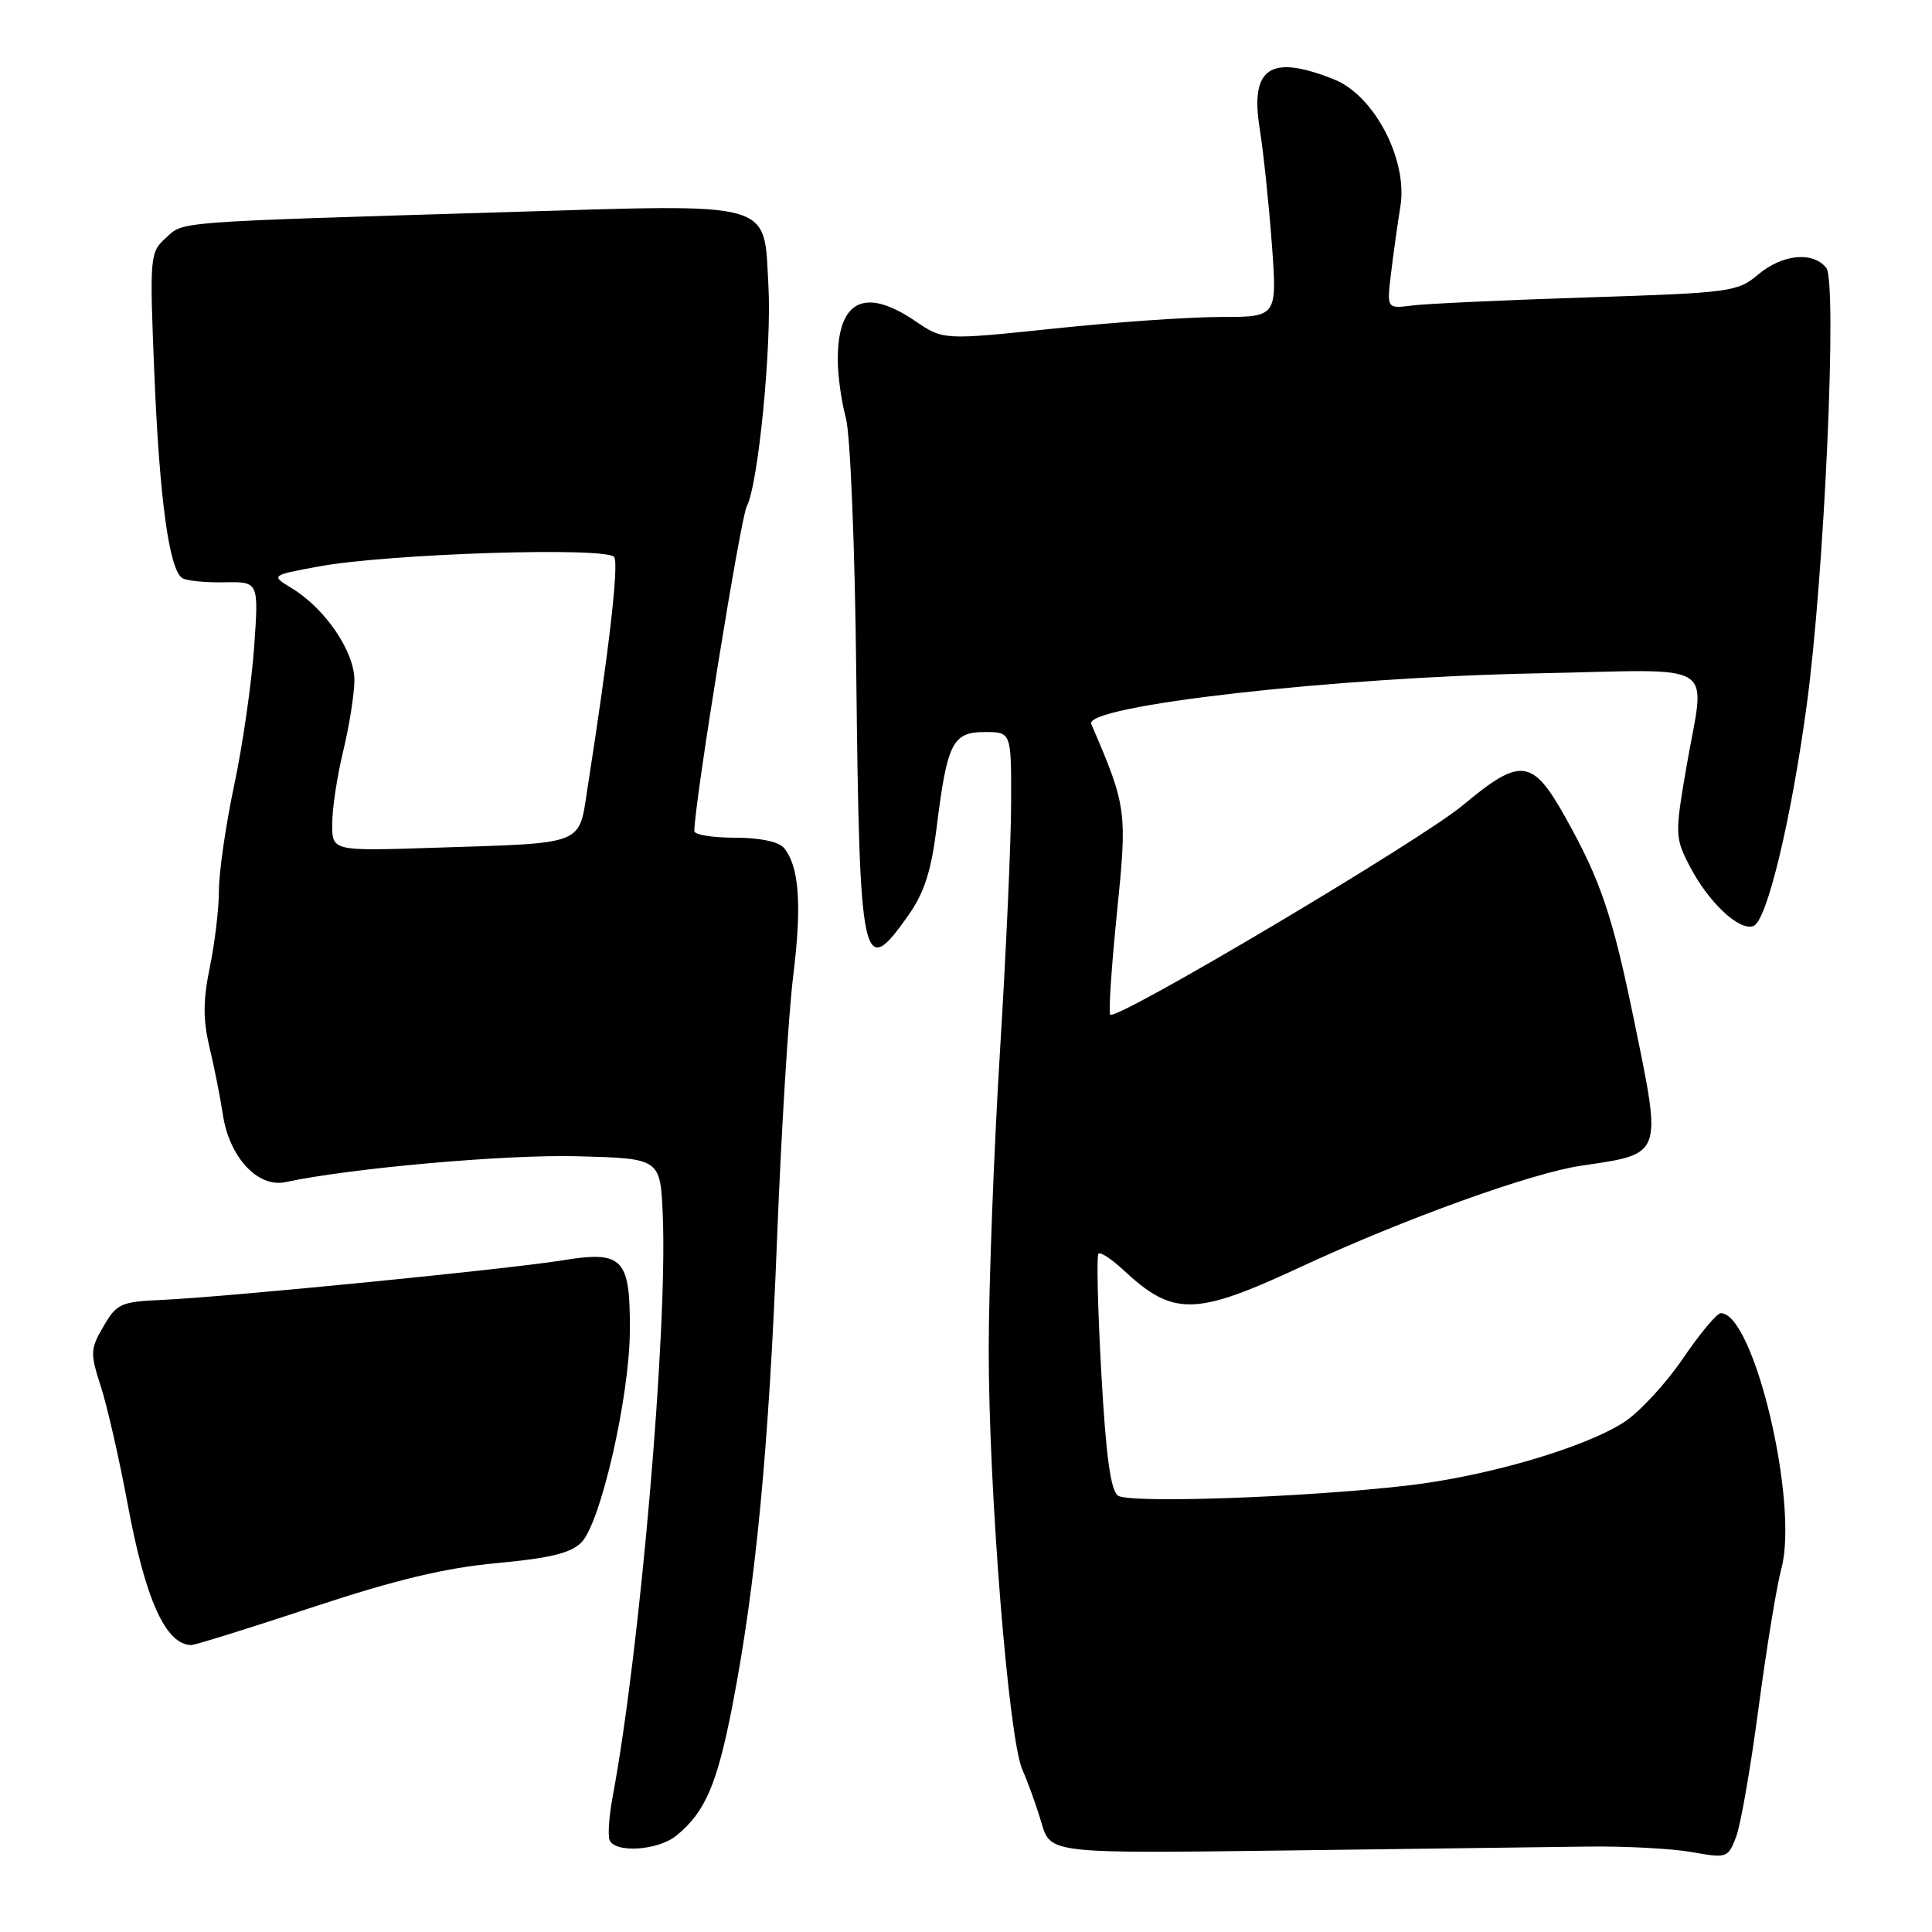 <?xml version="1.0" encoding="UTF-8" standalone="no"?>
<!DOCTYPE svg PUBLIC "-//W3C//DTD SVG 1.1//EN" "http://www.w3.org/Graphics/SVG/1.1/DTD/svg11.dtd" >
<svg xmlns="http://www.w3.org/2000/svg" xmlns:xlink="http://www.w3.org/1999/xlink" version="1.1" viewBox="0 0 256 256">
 <g >
 <path fill="currentColor"
d=" M 210.50 244.68 C 215.45 244.62 221.63 244.95 224.22 245.42 C 228.82 246.24 228.98 246.19 230.05 243.38 C 230.65 241.80 231.99 234.11 233.02 226.29 C 234.06 218.48 235.41 210.18 236.04 207.85 C 238.38 199.16 232.41 174.00 228.01 174.00 C 227.50 174.00 225.24 176.71 222.99 180.02 C 220.74 183.33 217.23 187.12 215.20 188.44 C 209.95 191.84 197.03 195.62 186.50 196.84 C 172.79 198.43 149.69 199.23 148.14 198.18 C 147.17 197.51 146.54 192.93 145.93 181.92 C 145.46 173.49 145.29 166.38 145.55 166.12 C 145.81 165.86 147.25 166.80 148.76 168.20 C 155.47 174.46 158.29 174.42 172.41 167.85 C 186.05 161.51 202.91 155.43 209.53 154.46 C 220.38 152.86 220.23 153.28 216.56 135.39 C 213.67 121.29 212.12 116.70 207.42 108.30 C 203.06 100.49 201.49 100.30 193.86 106.68 C 188.30 111.33 147.96 135.29 147.11 134.45 C 146.87 134.21 147.27 128.18 147.99 121.05 C 149.38 107.43 149.31 106.89 144.60 95.94 C 143.56 93.52 176.72 89.74 203.75 89.22 C 228.33 88.74 225.93 87.21 223.44 101.74 C 221.94 110.48 221.95 110.99 223.84 114.67 C 226.33 119.52 230.46 123.42 232.35 122.70 C 234.12 122.02 237.32 108.75 239.39 93.50 C 241.75 76.20 243.48 37.29 241.98 35.47 C 240.16 33.28 236.16 33.69 232.95 36.39 C 230.23 38.68 229.27 38.80 210.31 39.41 C 199.41 39.76 188.98 40.24 187.13 40.48 C 183.75 40.91 183.75 40.91 184.32 36.21 C 184.63 33.62 185.19 29.63 185.56 27.34 C 186.56 21.19 182.11 12.66 176.79 10.53 C 168.32 7.14 165.61 8.94 166.92 17.07 C 167.40 20.06 168.12 26.89 168.52 32.25 C 169.24 42.00 169.24 42.00 161.75 42.00 C 157.63 42.00 147.68 42.69 139.63 43.54 C 125.00 45.07 125.00 45.07 121.27 42.54 C 114.58 37.99 110.99 39.79 111.01 47.68 C 111.01 49.78 111.49 53.22 112.07 55.32 C 112.67 57.48 113.28 72.25 113.46 89.32 C 113.89 128.14 114.27 129.92 120.33 121.33 C 122.47 118.30 123.39 115.45 124.11 109.65 C 125.50 98.44 126.22 97.00 130.48 97.00 C 134.00 97.00 134.00 97.00 133.98 106.25 C 133.98 111.34 133.31 126.30 132.49 139.50 C 131.68 152.70 131.02 170.37 131.01 178.77 C 131.00 197.40 133.64 230.40 135.47 234.50 C 136.21 236.15 137.35 239.32 138.00 241.55 C 139.20 245.60 139.20 245.60 170.35 245.20 C 187.48 244.97 205.55 244.74 210.50 244.68 Z  M 89.62 243.23 C 93.44 240.13 95.03 236.43 97.06 225.93 C 100.15 209.97 101.88 191.85 102.97 164.00 C 103.52 149.97 104.48 134.34 105.11 129.26 C 106.27 119.89 105.90 114.78 103.87 112.35 C 103.19 111.52 100.66 111.00 97.38 111.00 C 94.42 111.00 92.00 110.61 92.00 110.12 C 92.00 106.56 98.13 68.63 98.95 67.09 C 100.47 64.26 102.27 45.87 101.82 37.87 C 101.18 26.50 103.05 27.02 67.00 28.11 C 22.44 29.46 24.42 29.31 21.96 31.54 C 19.86 33.44 19.81 33.94 20.45 49.50 C 21.14 66.22 22.42 75.52 24.17 76.61 C 24.74 76.96 27.26 77.21 29.75 77.16 C 34.29 77.07 34.29 77.07 33.67 85.78 C 33.33 90.58 32.15 98.78 31.04 104.00 C 29.93 109.22 29.02 115.50 29.01 117.94 C 29.01 120.38 28.46 124.98 27.80 128.17 C 26.90 132.56 26.89 135.10 27.75 138.73 C 28.38 141.35 29.18 145.38 29.53 147.69 C 30.37 153.32 34.16 157.41 37.80 156.64 C 46.57 154.77 67.05 152.96 76.50 153.21 C 87.50 153.50 87.50 153.50 87.82 161.00 C 88.47 176.19 84.82 218.56 81.19 238.02 C 80.72 240.50 80.53 243.09 80.76 243.77 C 81.36 245.58 87.17 245.23 89.62 243.23 Z  M 41.34 212.99 C 52.46 209.31 58.99 207.75 65.84 207.12 C 72.86 206.47 75.65 205.79 77.04 204.38 C 79.60 201.79 83.42 185.07 83.46 176.28 C 83.51 166.69 82.54 165.69 74.48 167.01 C 67.34 168.17 29.99 171.86 21.55 172.24 C 16.02 172.48 15.47 172.72 13.72 175.74 C 11.95 178.76 11.93 179.29 13.37 183.74 C 14.21 186.36 15.80 193.30 16.89 199.17 C 19.26 211.97 21.94 217.92 25.34 217.98 C 25.81 217.99 33.01 215.75 41.34 212.99 Z  M 44.02 109.13 C 44.02 107.14 44.68 102.80 45.48 99.50 C 46.28 96.20 46.94 92.01 46.96 90.18 C 47.01 86.40 43.11 80.65 38.69 77.96 C 35.86 76.24 35.86 76.24 42.18 75.07 C 51.42 73.35 80.53 72.43 81.39 73.82 C 82.01 74.83 80.70 86.20 77.88 104.22 C 76.64 112.16 77.89 111.67 57.25 112.34 C 44.00 112.77 44.00 112.77 44.02 109.13 Z "/>
</g>
</svg>